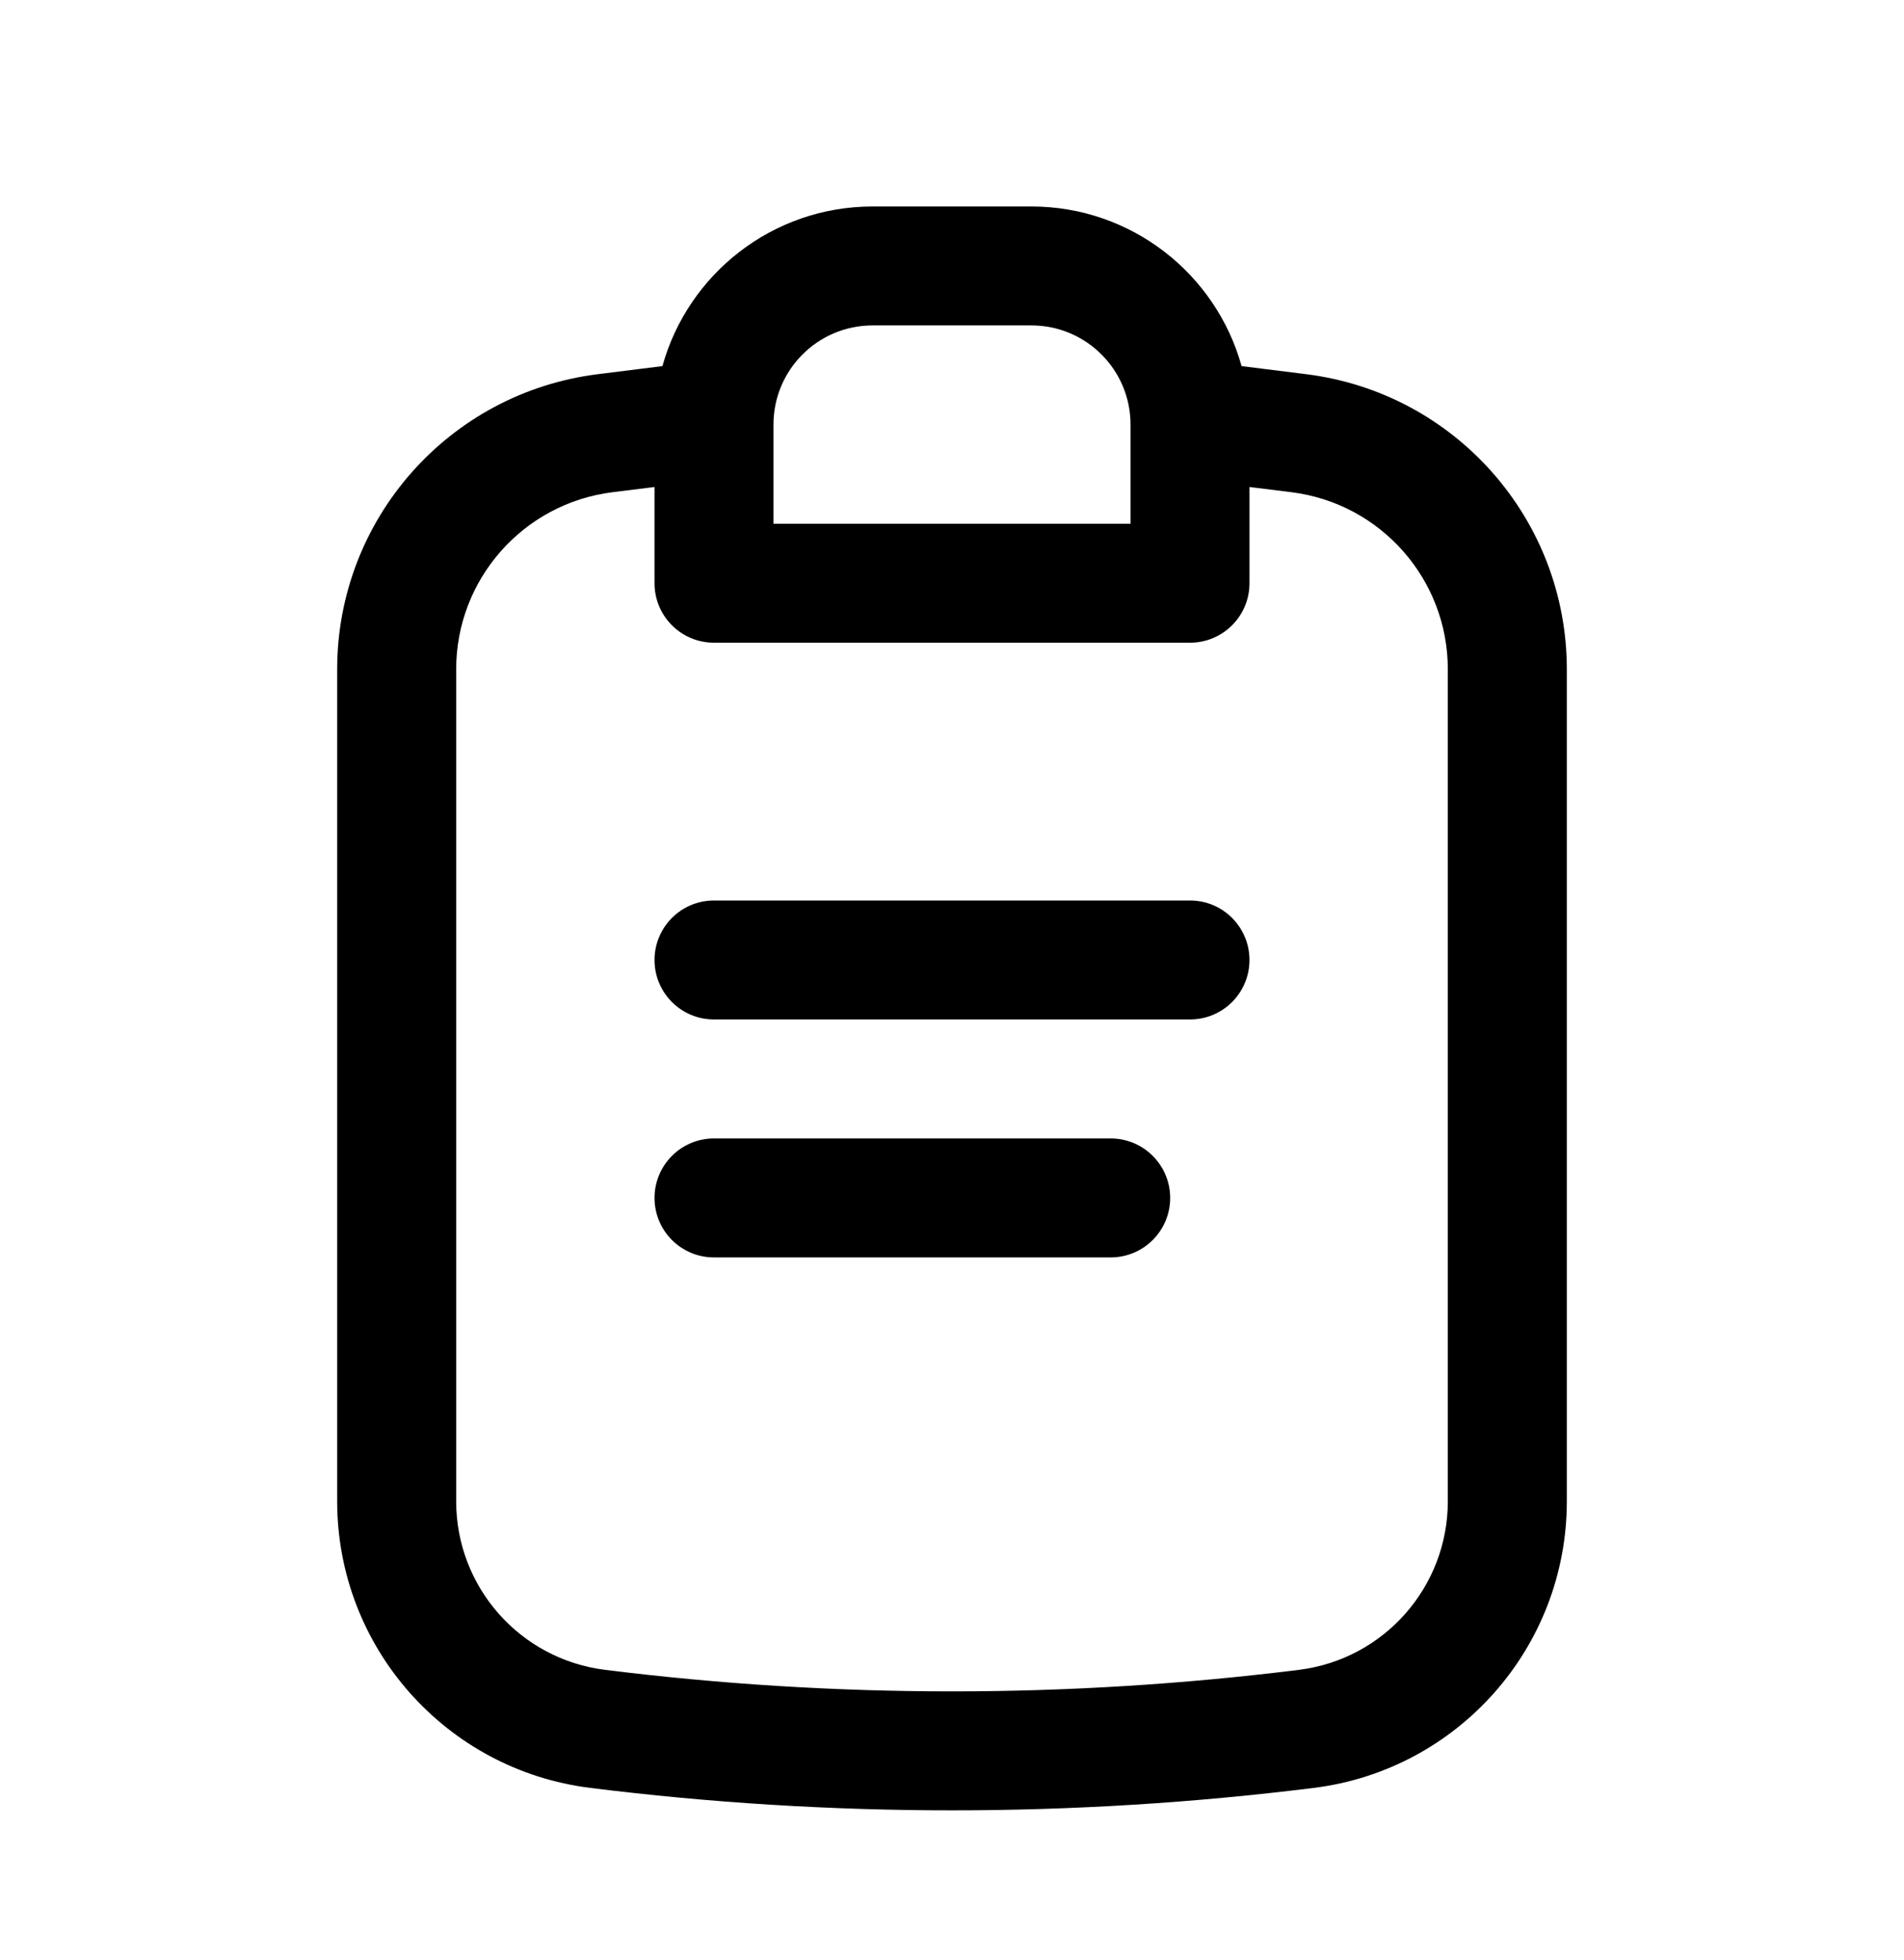 <svg width="34" height="35" viewBox="0 0 34 35" fill="none" xmlns="http://www.w3.org/2000/svg">
<path fill-rule="evenodd" clip-rule="evenodd" d="M22.171 6.539L23.323 6.683C25.983 7.014 27.979 9.274 27.979 11.954V26.814C27.979 29.417 26.041 31.611 23.459 31.933C19.169 32.467 14.831 32.467 10.542 31.933C7.959 31.611 6.021 29.417 6.021 26.814V11.954C6.021 9.274 8.017 7.014 10.677 6.683L11.829 6.539C12.286 4.895 13.793 3.688 15.583 3.688H18.417C20.207 3.688 21.715 4.895 22.171 6.539ZM11.688 8.698L10.939 8.791C9.344 8.99 8.146 10.346 8.146 11.954V26.814C8.146 28.345 9.286 29.635 10.804 29.824C14.919 30.337 19.081 30.337 23.196 29.824C24.714 29.635 25.854 28.345 25.854 26.814V11.954C25.854 10.346 24.656 8.99 23.061 8.791L22.312 8.698V10.417C22.312 11.004 21.837 11.479 21.25 11.479H12.75C12.163 11.479 11.688 11.004 11.688 10.417V8.698ZM13.812 7.583C13.812 6.605 14.605 5.812 15.583 5.812H18.417C19.395 5.812 20.188 6.605 20.188 7.583V9.354H13.812V7.583Z" fill="black"/>
<path d="M22.312 17.146C22.312 16.559 21.837 16.083 21.25 16.083H12.75C12.163 16.083 11.688 16.559 11.688 17.146C11.688 17.733 12.163 18.208 12.75 18.208H21.25C21.837 18.208 22.312 17.733 22.312 17.146Z" fill="black"/>
<path d="M20.896 21.396C20.896 20.809 20.42 20.333 19.833 20.333H12.75C12.163 20.333 11.688 20.809 11.688 21.396C11.688 21.983 12.163 22.458 12.75 22.458H19.833C20.42 22.458 20.896 21.983 20.896 21.396Z" fill="black"/>
</svg>
